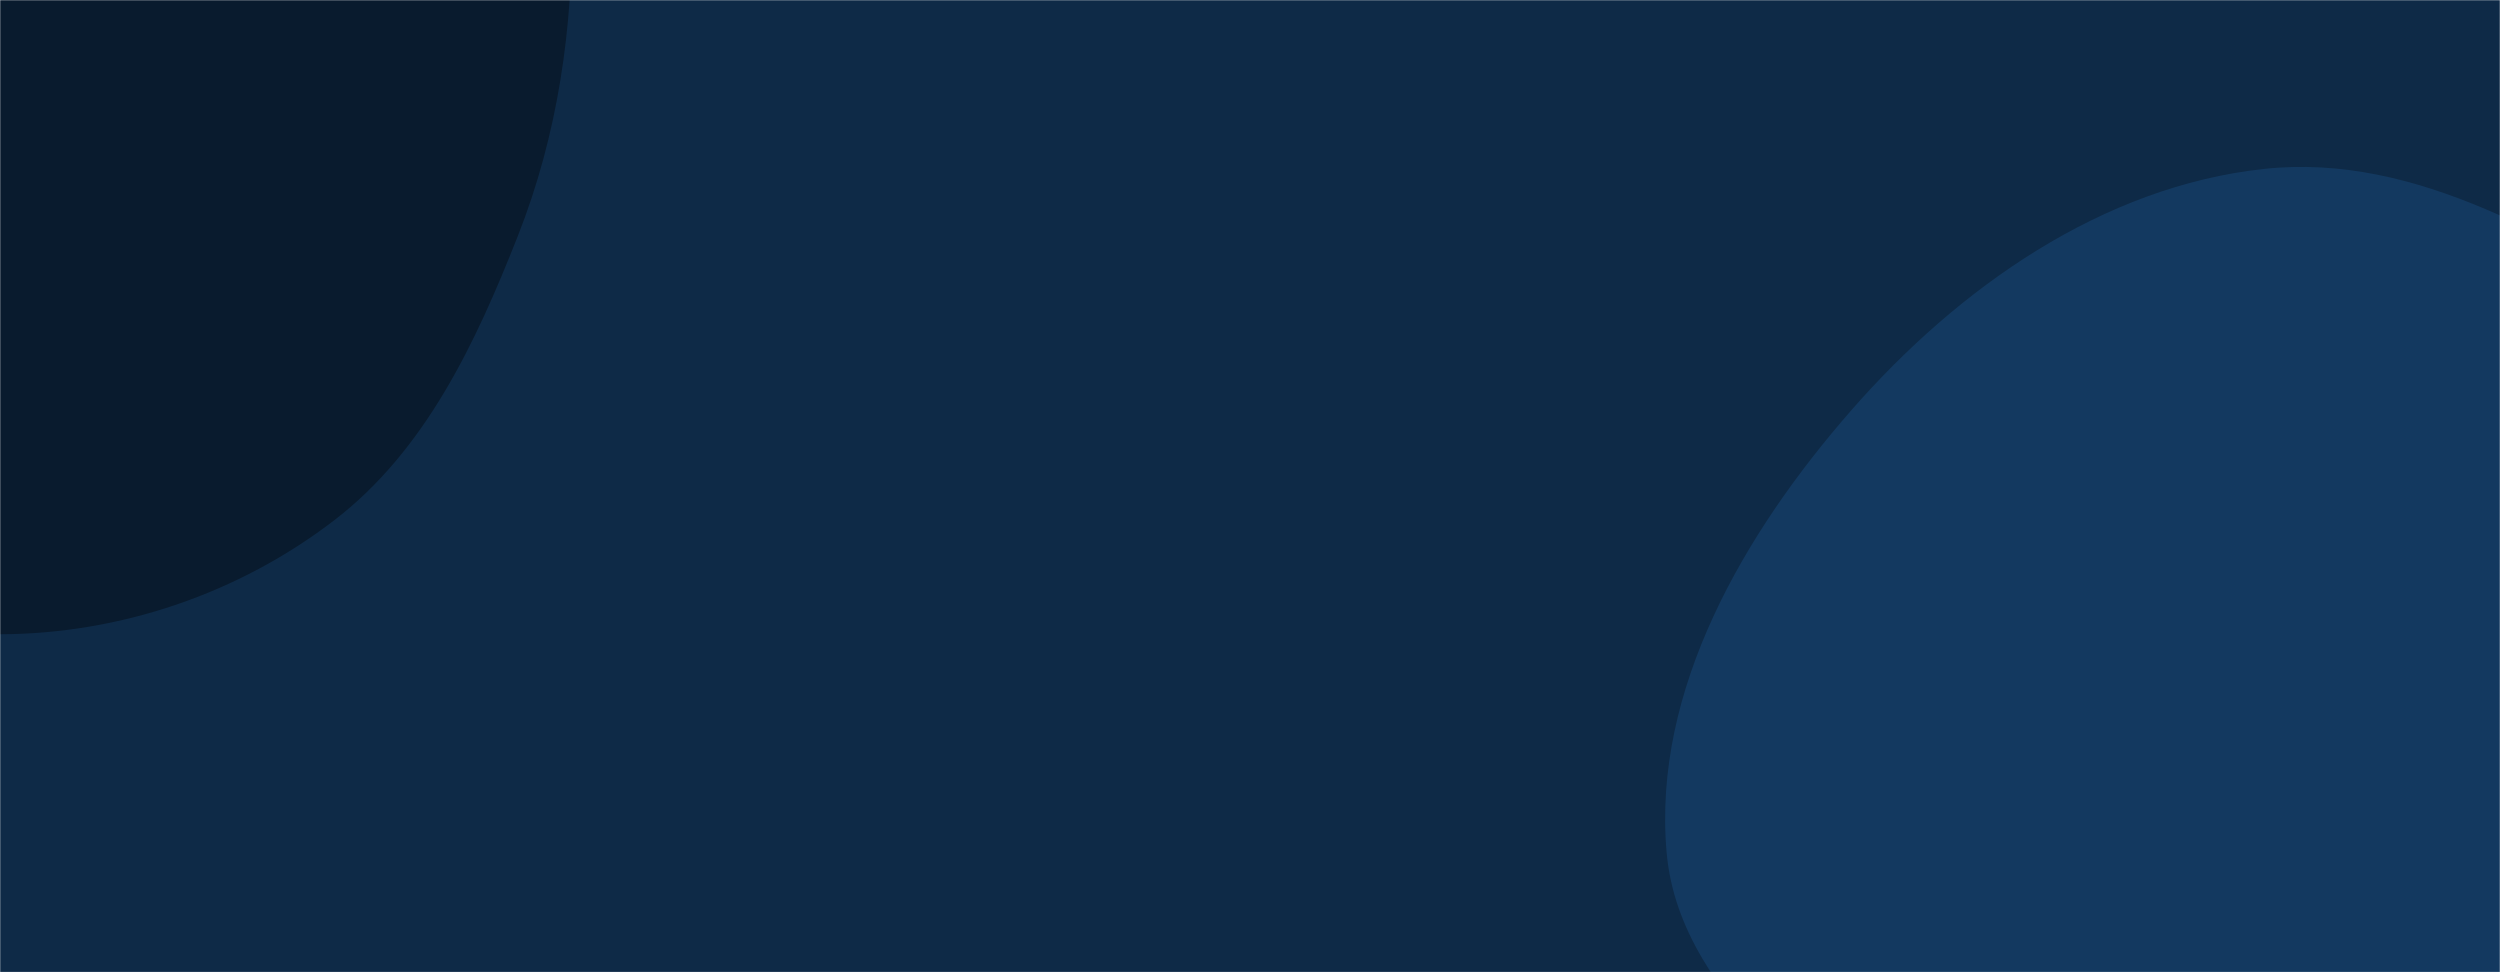 <svg xmlns="http://www.w3.org/2000/svg" version="1.1" xmlns:xlink="http://www.w3.org/1999/xlink" xmlns:svgjs="http://svgjs.com/svgjs" width="1440" height="560" preserveAspectRatio="none" viewBox="0 0 1440 560"><g mask="url(&quot;#SvgjsMask1031&quot;)" fill="none"><rect width="1440" height="560" x="0" y="0" fill="rgba(14, 42, 71, 1)"></rect><path d="M0,365.34C69.224,365.148,137.677,341.819,192.564,299.636C245.063,259.289,273.882,197.767,298.184,136.176C321.435,77.248,330.151,15.972,329.483,-47.373C328.728,-118.964,328.658,-192.124,294.06,-254.804C254.955,-325.649,203.178,-406.504,123.488,-420.563C43.386,-434.695,-20.301,-355.696,-94.97,-323.439C-158.538,-295.977,-233.754,-293.931,-282.798,-245.046C-333.351,-194.657,-358.559,-123.631,-366.581,-52.706C-374.458,16.934,-358.286,86.606,-327.426,149.53C-297.144,211.274,-250.673,262.861,-193.253,300.707C-135.367,338.86,-69.329,365.533,0,365.34" fill="#091b2e"></path><path d="M1440 912.085C1505.451 898.433 1563.908 873.661 1626.538 850.258 1708.248 819.726 1823.12 830.688 1864.021 753.644 1904.347 677.684 1838.982 587.5 1808.778 506.978 1784.297 441.712 1748.75 384.63 1705.19 330.211 1659.934 273.673 1612.988 220.51 1550.363 184.139 1473.548 139.527 1392.455 87.777 1304.136 97.291 1210.983 107.325 1128.06 165.732 1066.396 236.271 1004.582 306.98 951.725 397.427 959.973 490.983 967.913 581.047 1066.274 631.43 1108.292 711.486 1146.995 785.226 1124.448 897.026 1195.71 940.122 1267.297 983.414 1358.104 929.167 1440 912.085" fill="#133960"></path></g><defs><mask id="SvgjsMask1031"><rect width="1440" height="560" fill="#ffffff"></rect></mask></defs></svg>